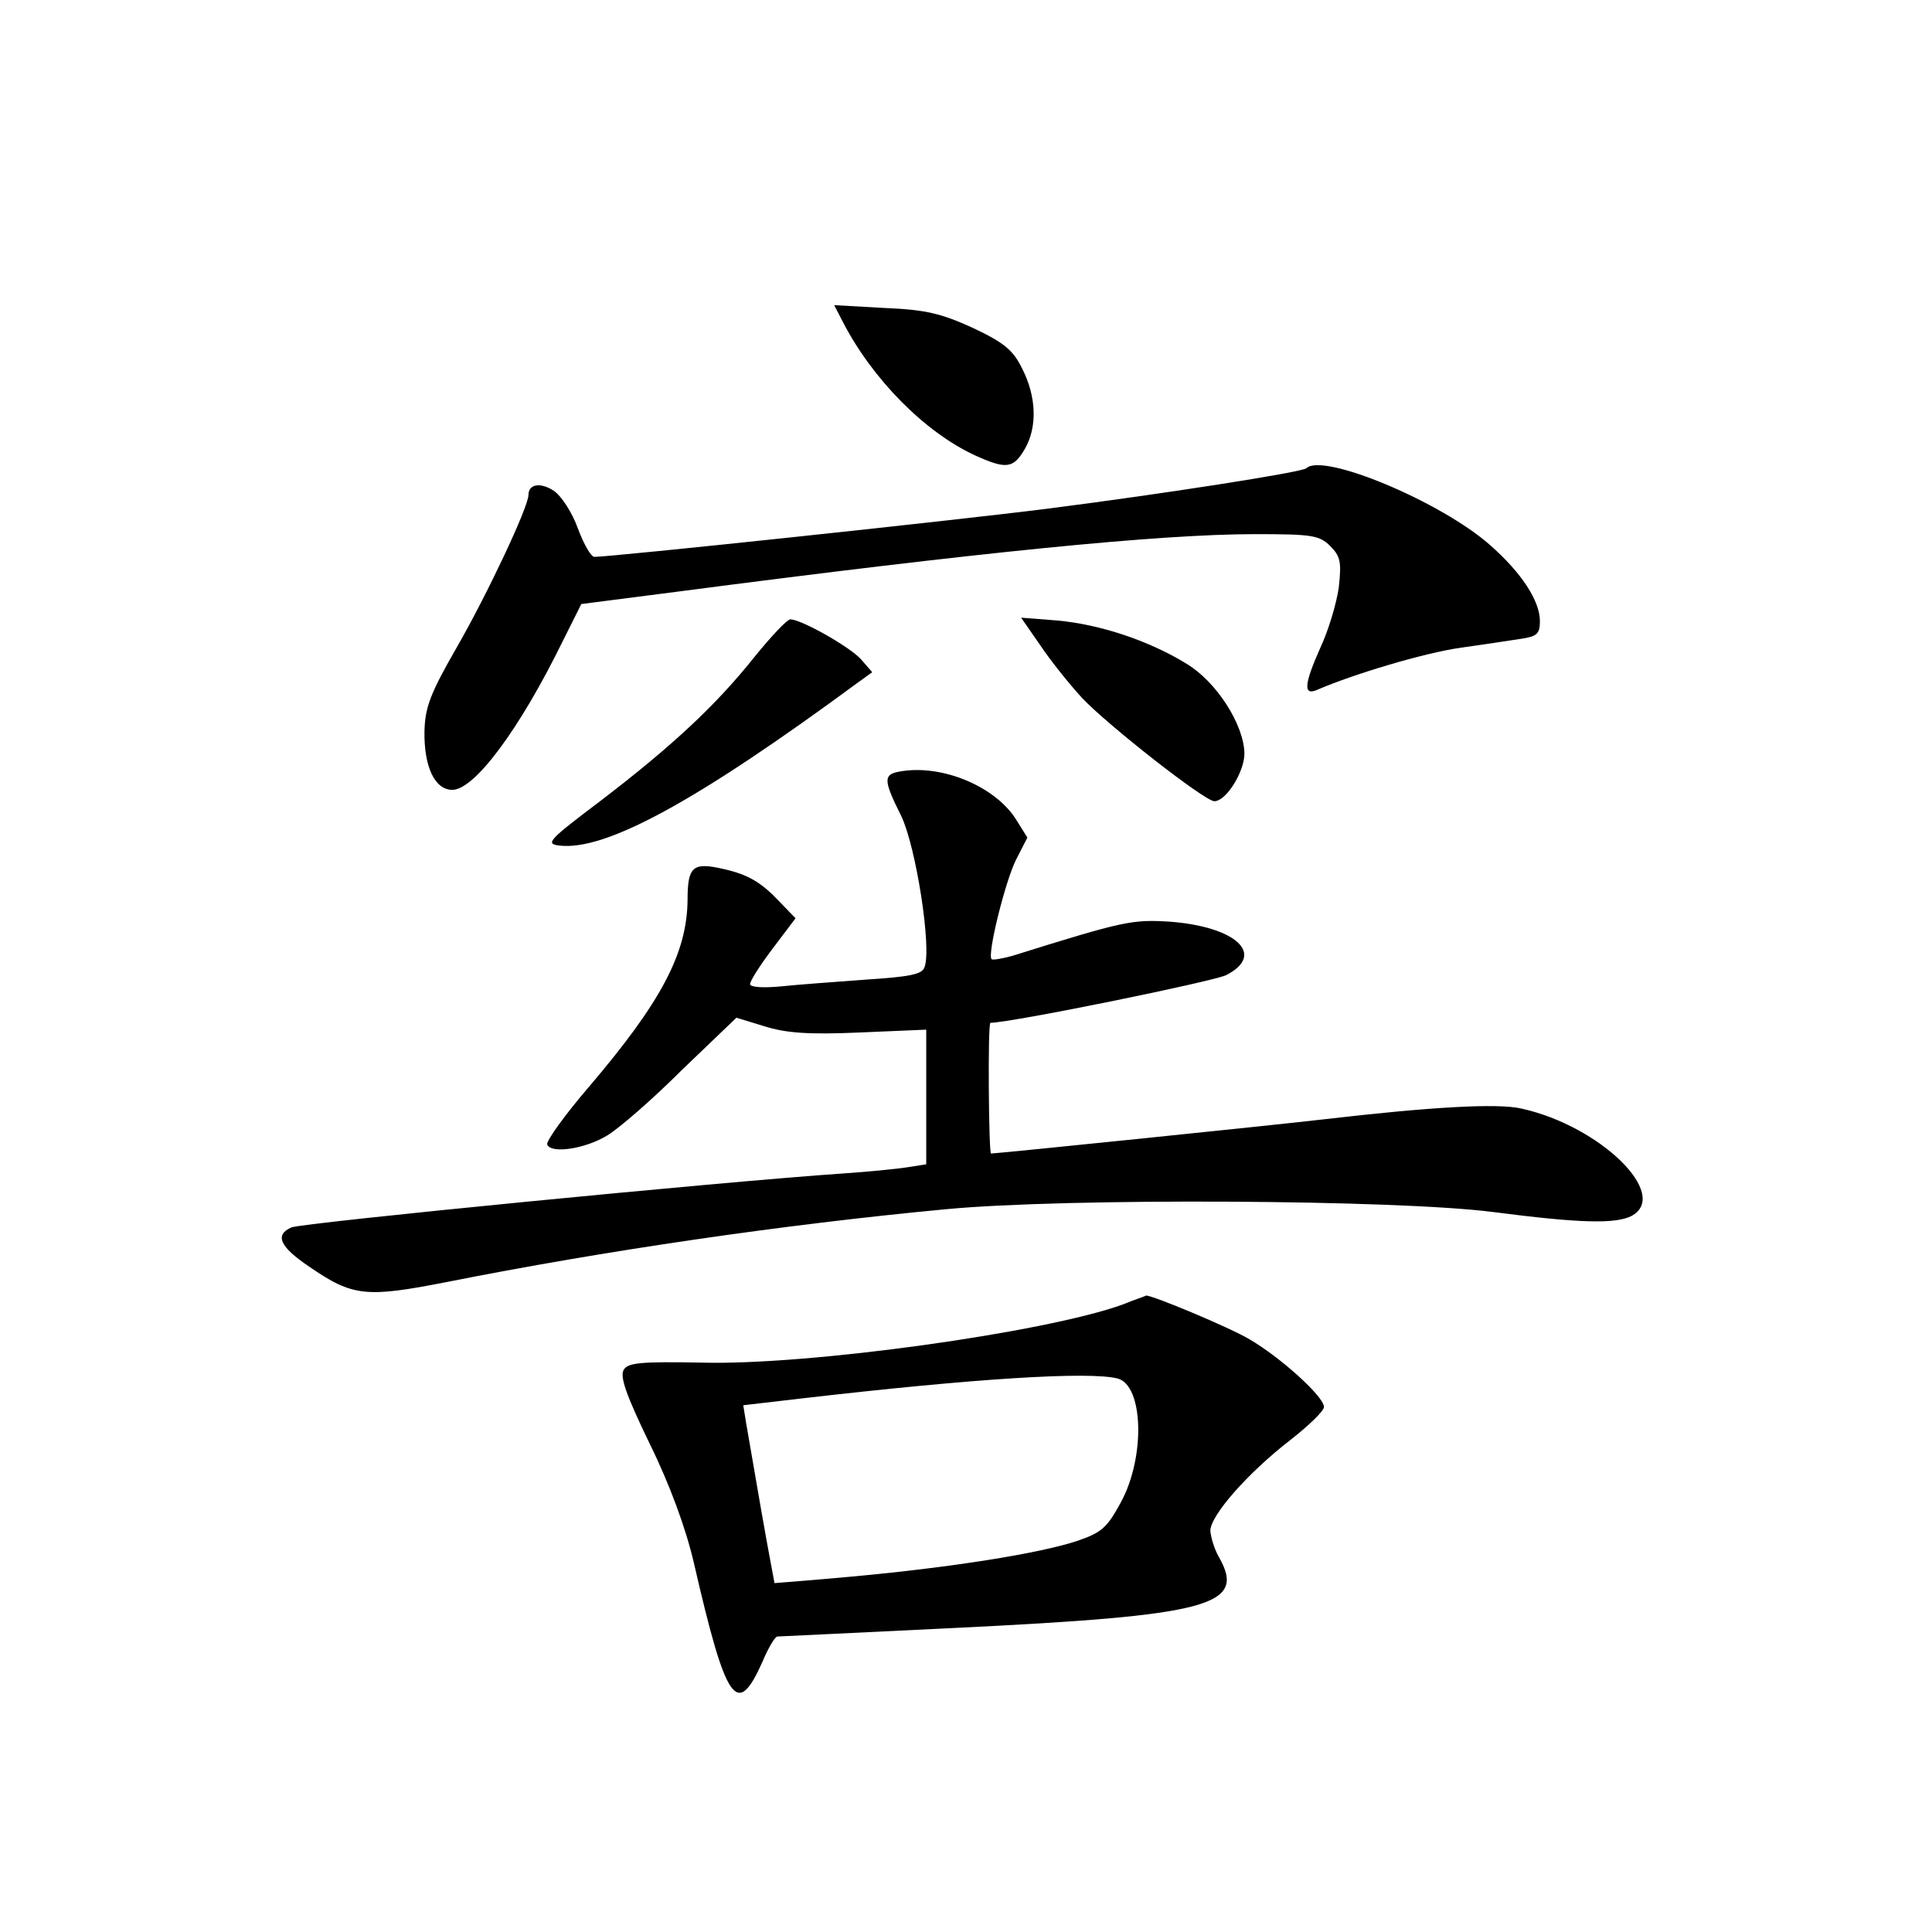 <?xml version="1.0" standalone="no"?>
<!DOCTYPE svg PUBLIC "-//W3C//DTD SVG 20010904//EN"
 "http://www.w3.org/TR/2001/REC-SVG-20010904/DTD/svg10.dtd">
<svg version="1.0" xmlns="http://www.w3.org/2000/svg"
 width="340pt" height="340pt" viewBox="0 0 340 340"
 preserveAspectRatio="xMidYMid meet">
<g transform="translate(0,340) scale(0.1,-0.1)"
fill="#000000" stroke="none">
<path d="M1483 2834 c52 -101 144 -194 232 -235 55 -25 68 -24 88 10 23 39 21
93 -4 142 -16 33 -32 46 -87 72 -55 25 -82 32 -155 35 l-89 5 15 -29z"/>
<path d="M2299 2576 c-7 -7 -251 -45 -454 -71 -174 -22 -769 -85 -799 -85 -6
0 -19 23 -29 50 -10 28 -29 57 -42 66 -24 16 -45 12 -45 -7 0 -21 -72 -174
-126 -268 -46 -80 -56 -105 -57 -148 -1 -62 18 -103 49 -103 39 0 118 106 194
261 l33 66 171 22 c528 69 847 101 1015 101 100 0 113 -2 132 -21 18 -18 20
-28 15 -73 -4 -28 -18 -75 -32 -105 -29 -65 -31 -86 -6 -75 62 27 188 65 252
74 41 6 90 13 108 16 27 4 32 9 32 31 0 35 -32 85 -88 134 -86 76 -294 163
-323 135z"/>
<path d="M1327 2243 c-67 -84 -144 -156 -271 -253 -90 -68 -97 -75 -72 -78 81
-10 241 77 526 287 l25 18 -20 23 c-20 22 -105 70 -124 70 -6 0 -34 -30 -64
-67z"/>
<path d="M1831 2264 c18 -27 51 -68 73 -92 44 -47 216 -182 233 -182 21 0 53
52 53 84 -1 51 -49 126 -102 158 -67 41 -152 69 -227 76 l-64 5 34 -49z"/>
<path d="M1588 2043 c-34 -5 -35 -13 -2 -79 26 -54 54 -233 41 -266 -4 -13
-27 -17 -104 -22 -54 -4 -122 -9 -150 -12 -32 -3 -53 -1 -53 4 0 6 18 34 40
63 l40 53 -28 29 c-32 34 -55 48 -100 58 -53 12 -62 4 -62 -55 -1 -94 -47
-180 -173 -328 -43 -50 -76 -96 -74 -102 6 -17 67 -8 106 16 20 12 79 63 131
115 l96 92 49 -15 c38 -12 78 -15 168 -11 l117 5 0 -118 0 -119 -32 -5 c-18
-3 -69 -8 -113 -11 -220 -15 -953 -87 -972 -95 -30 -13 -21 -34 31 -69 77 -53
100 -55 243 -27 277 55 591 101 878 128 210 20 793 17 963 -5 154 -20 215 -21
243 -7 69 37 -54 158 -193 189 -42 10 -161 3 -350 -19 -76 -9 -573 -60 -584
-60 -4 0 -6 230 -1 230 41 1 393 73 415 84 70 36 18 85 -99 94 -66 4 -79 2
-277 -60 -18 -5 -35 -8 -37 -6 -8 8 24 137 43 175 l20 39 -20 32 c-36 57 -127
96 -200 85z"/>
<path d="M1975 1104 c-136 -49 -552 -107 -739 -102 -107 2 -130 0 -138 -12 -8
-12 4 -45 45 -130 36 -73 64 -150 78 -210 57 -248 76 -275 121 -174 10 24 22
44 26 44 4 0 144 7 311 15 452 22 515 39 466 125 -8 14 -14 34 -15 46 0 27 66
102 141 160 32 25 59 51 59 58 0 18 -76 87 -131 119 -35 21 -172 78 -182 77
-1 -1 -20 -7 -42 -16z m-8 -130 c45 -12 49 -137 6 -217 -25 -46 -34 -54 -78
-69 -67 -22 -219 -46 -390 -62 -77 -7 -141 -12 -142 -12 0 1 -11 57 -23 126
-12 69 -24 139 -27 156 l-5 31 103 12 c302 35 506 48 556 35z"/>
</g>
</svg>
